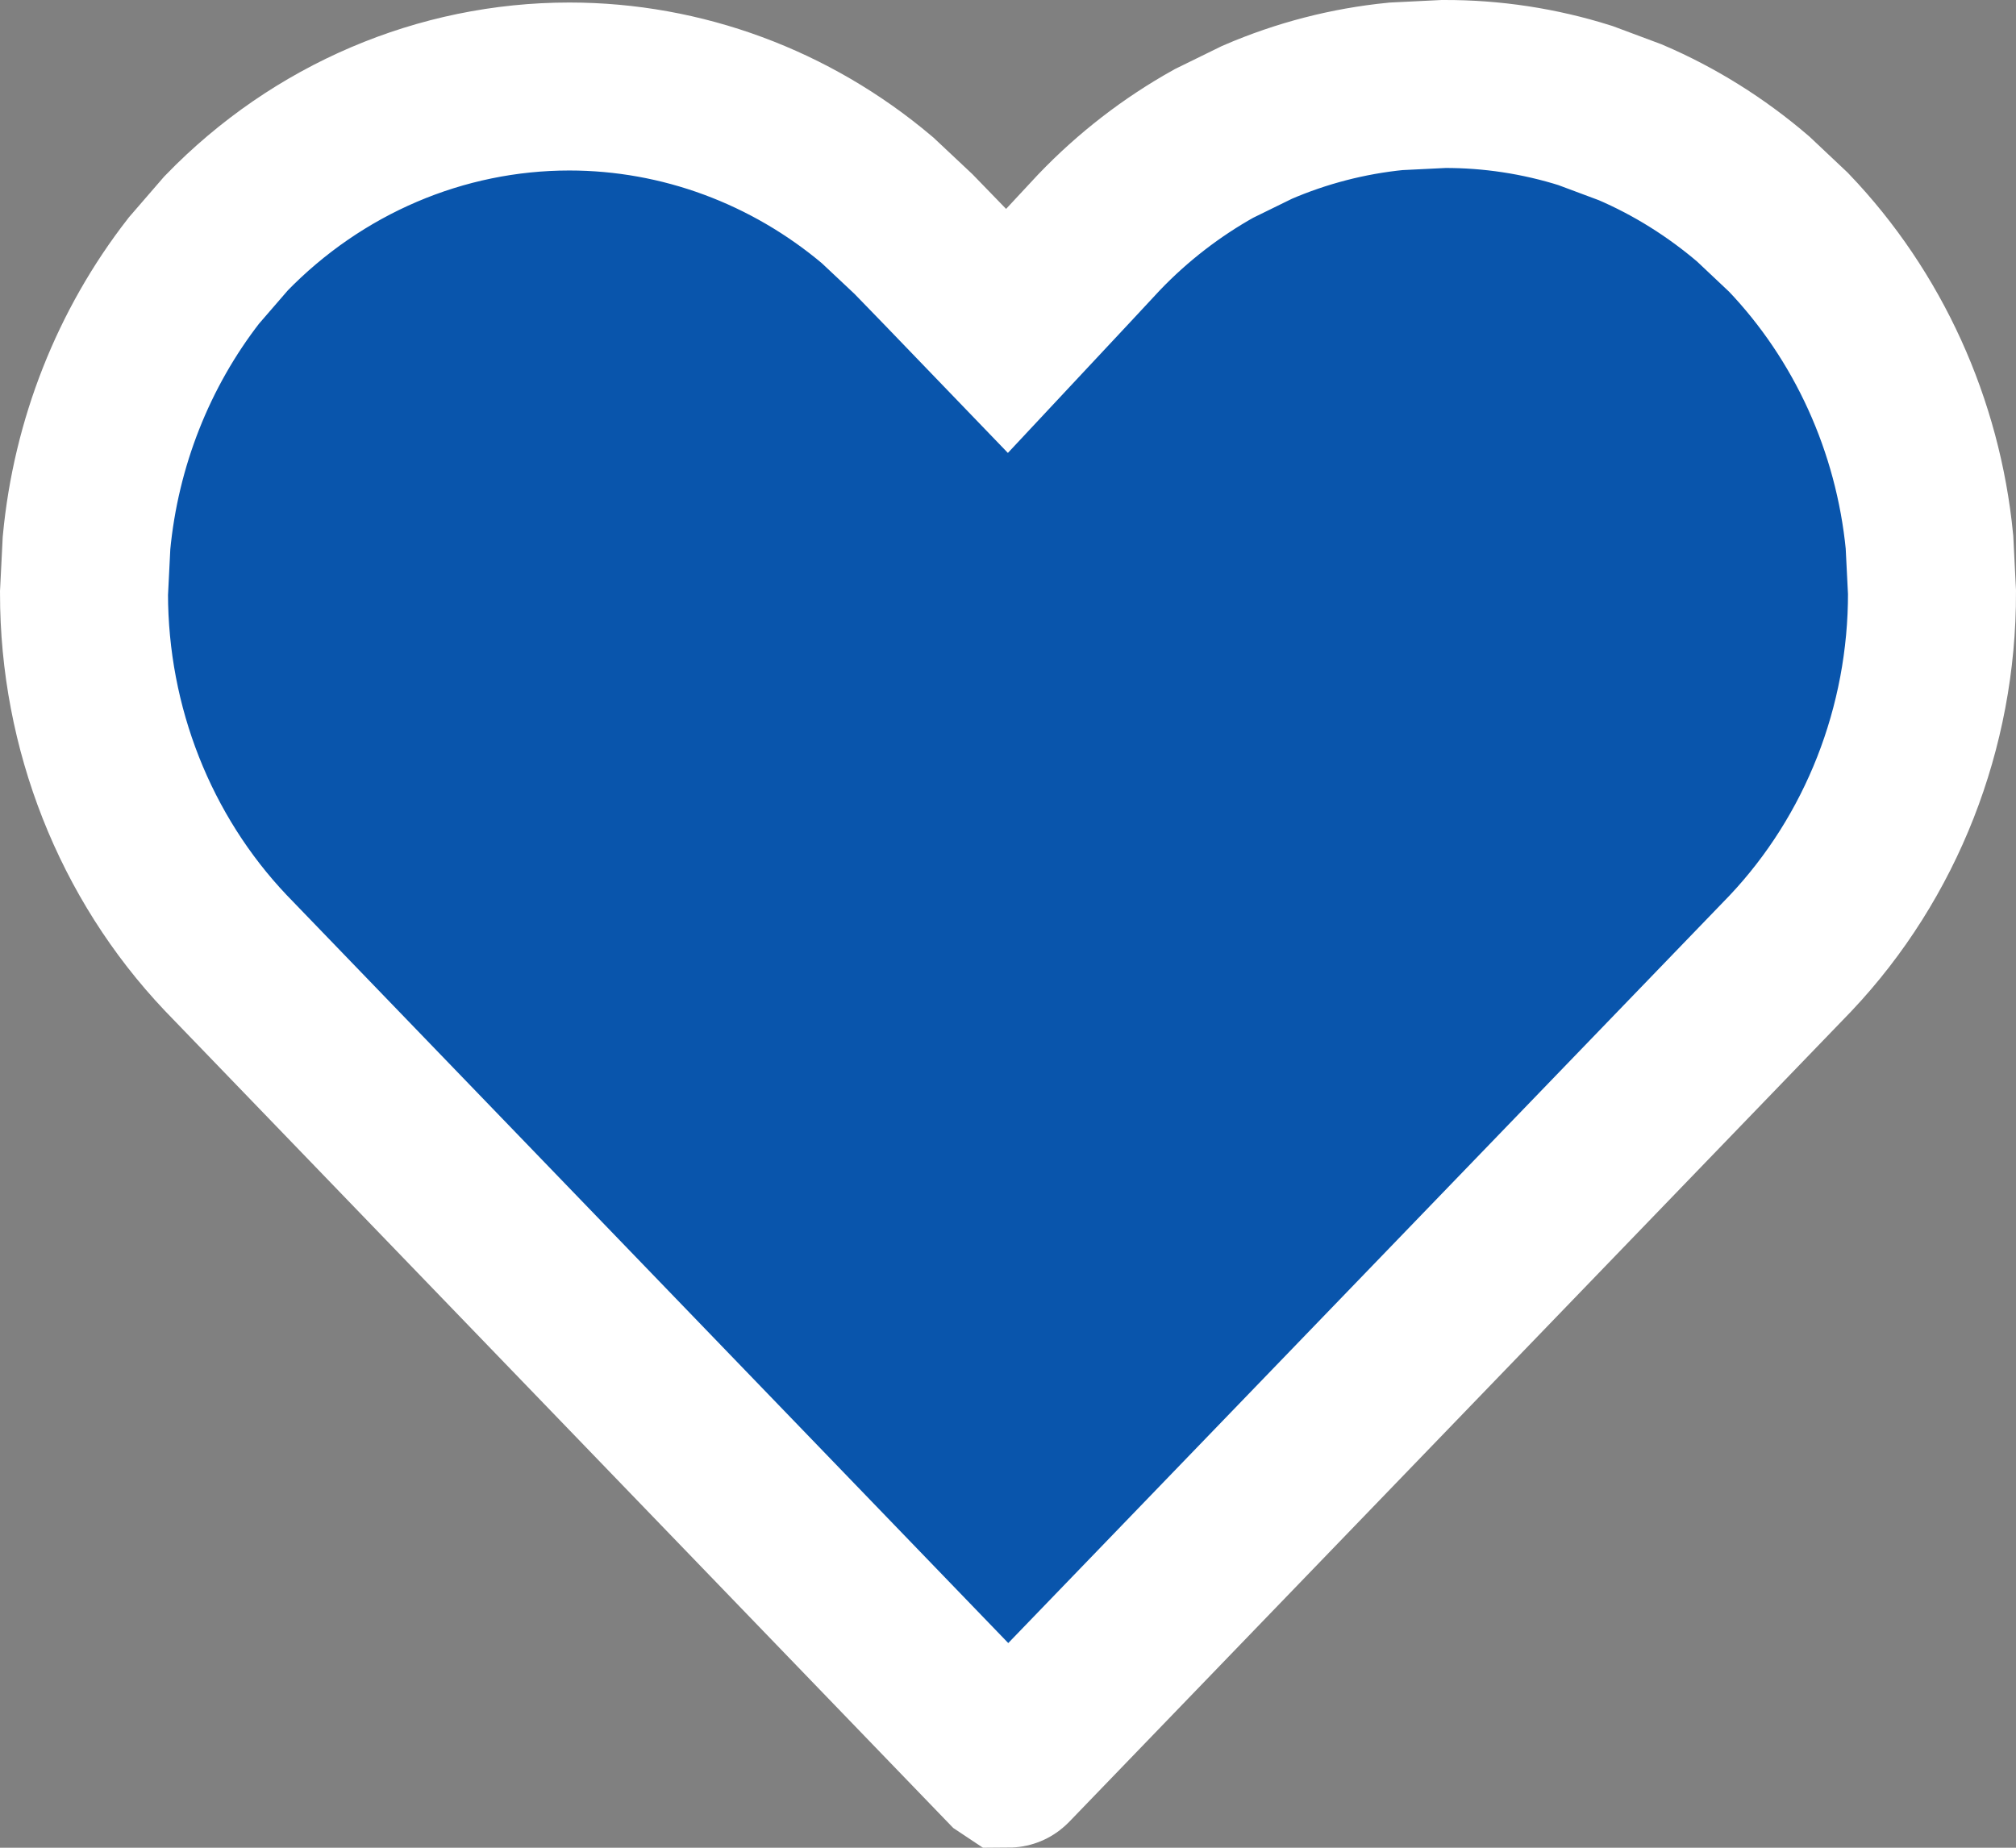 <svg width="12" height="11" viewBox="0 0 12 11" fill="none" xmlns="http://www.w3.org/2000/svg">
<rect x="0" y="0" width="12" height="11" fill="#808080" stroke="none"/>
<path d="M8.593 0.5H8.595C8.88 0.499 9.163 0.542 9.436 0.628L9.704 0.728C9.968 0.841 10.214 0.995 10.435 1.184L10.646 1.383C11.121 1.88 11.417 2.532 11.485 3.227L11.5 3.526C11.502 4.332 11.198 5.103 10.658 5.675L6.007 10.496C6.004 10.499 6.003 10.5 6.002 10.5L5.996 10.496L1.343 5.672C0.804 5.103 0.5 4.335 0.5 3.532L0.515 3.232C0.571 2.638 0.794 2.074 1.154 1.611L1.346 1.389C1.891 0.827 2.626 0.515 3.389 0.515C4.058 0.515 4.706 0.755 5.223 1.192L5.437 1.393L5.629 1.591L5.994 1.97L6.354 1.585L6.542 1.383C6.744 1.172 6.975 0.994 7.226 0.854L7.483 0.728C7.747 0.614 8.026 0.542 8.309 0.514L8.593 0.5Z" fill="#0955AC" stroke="white"/>
</svg>
